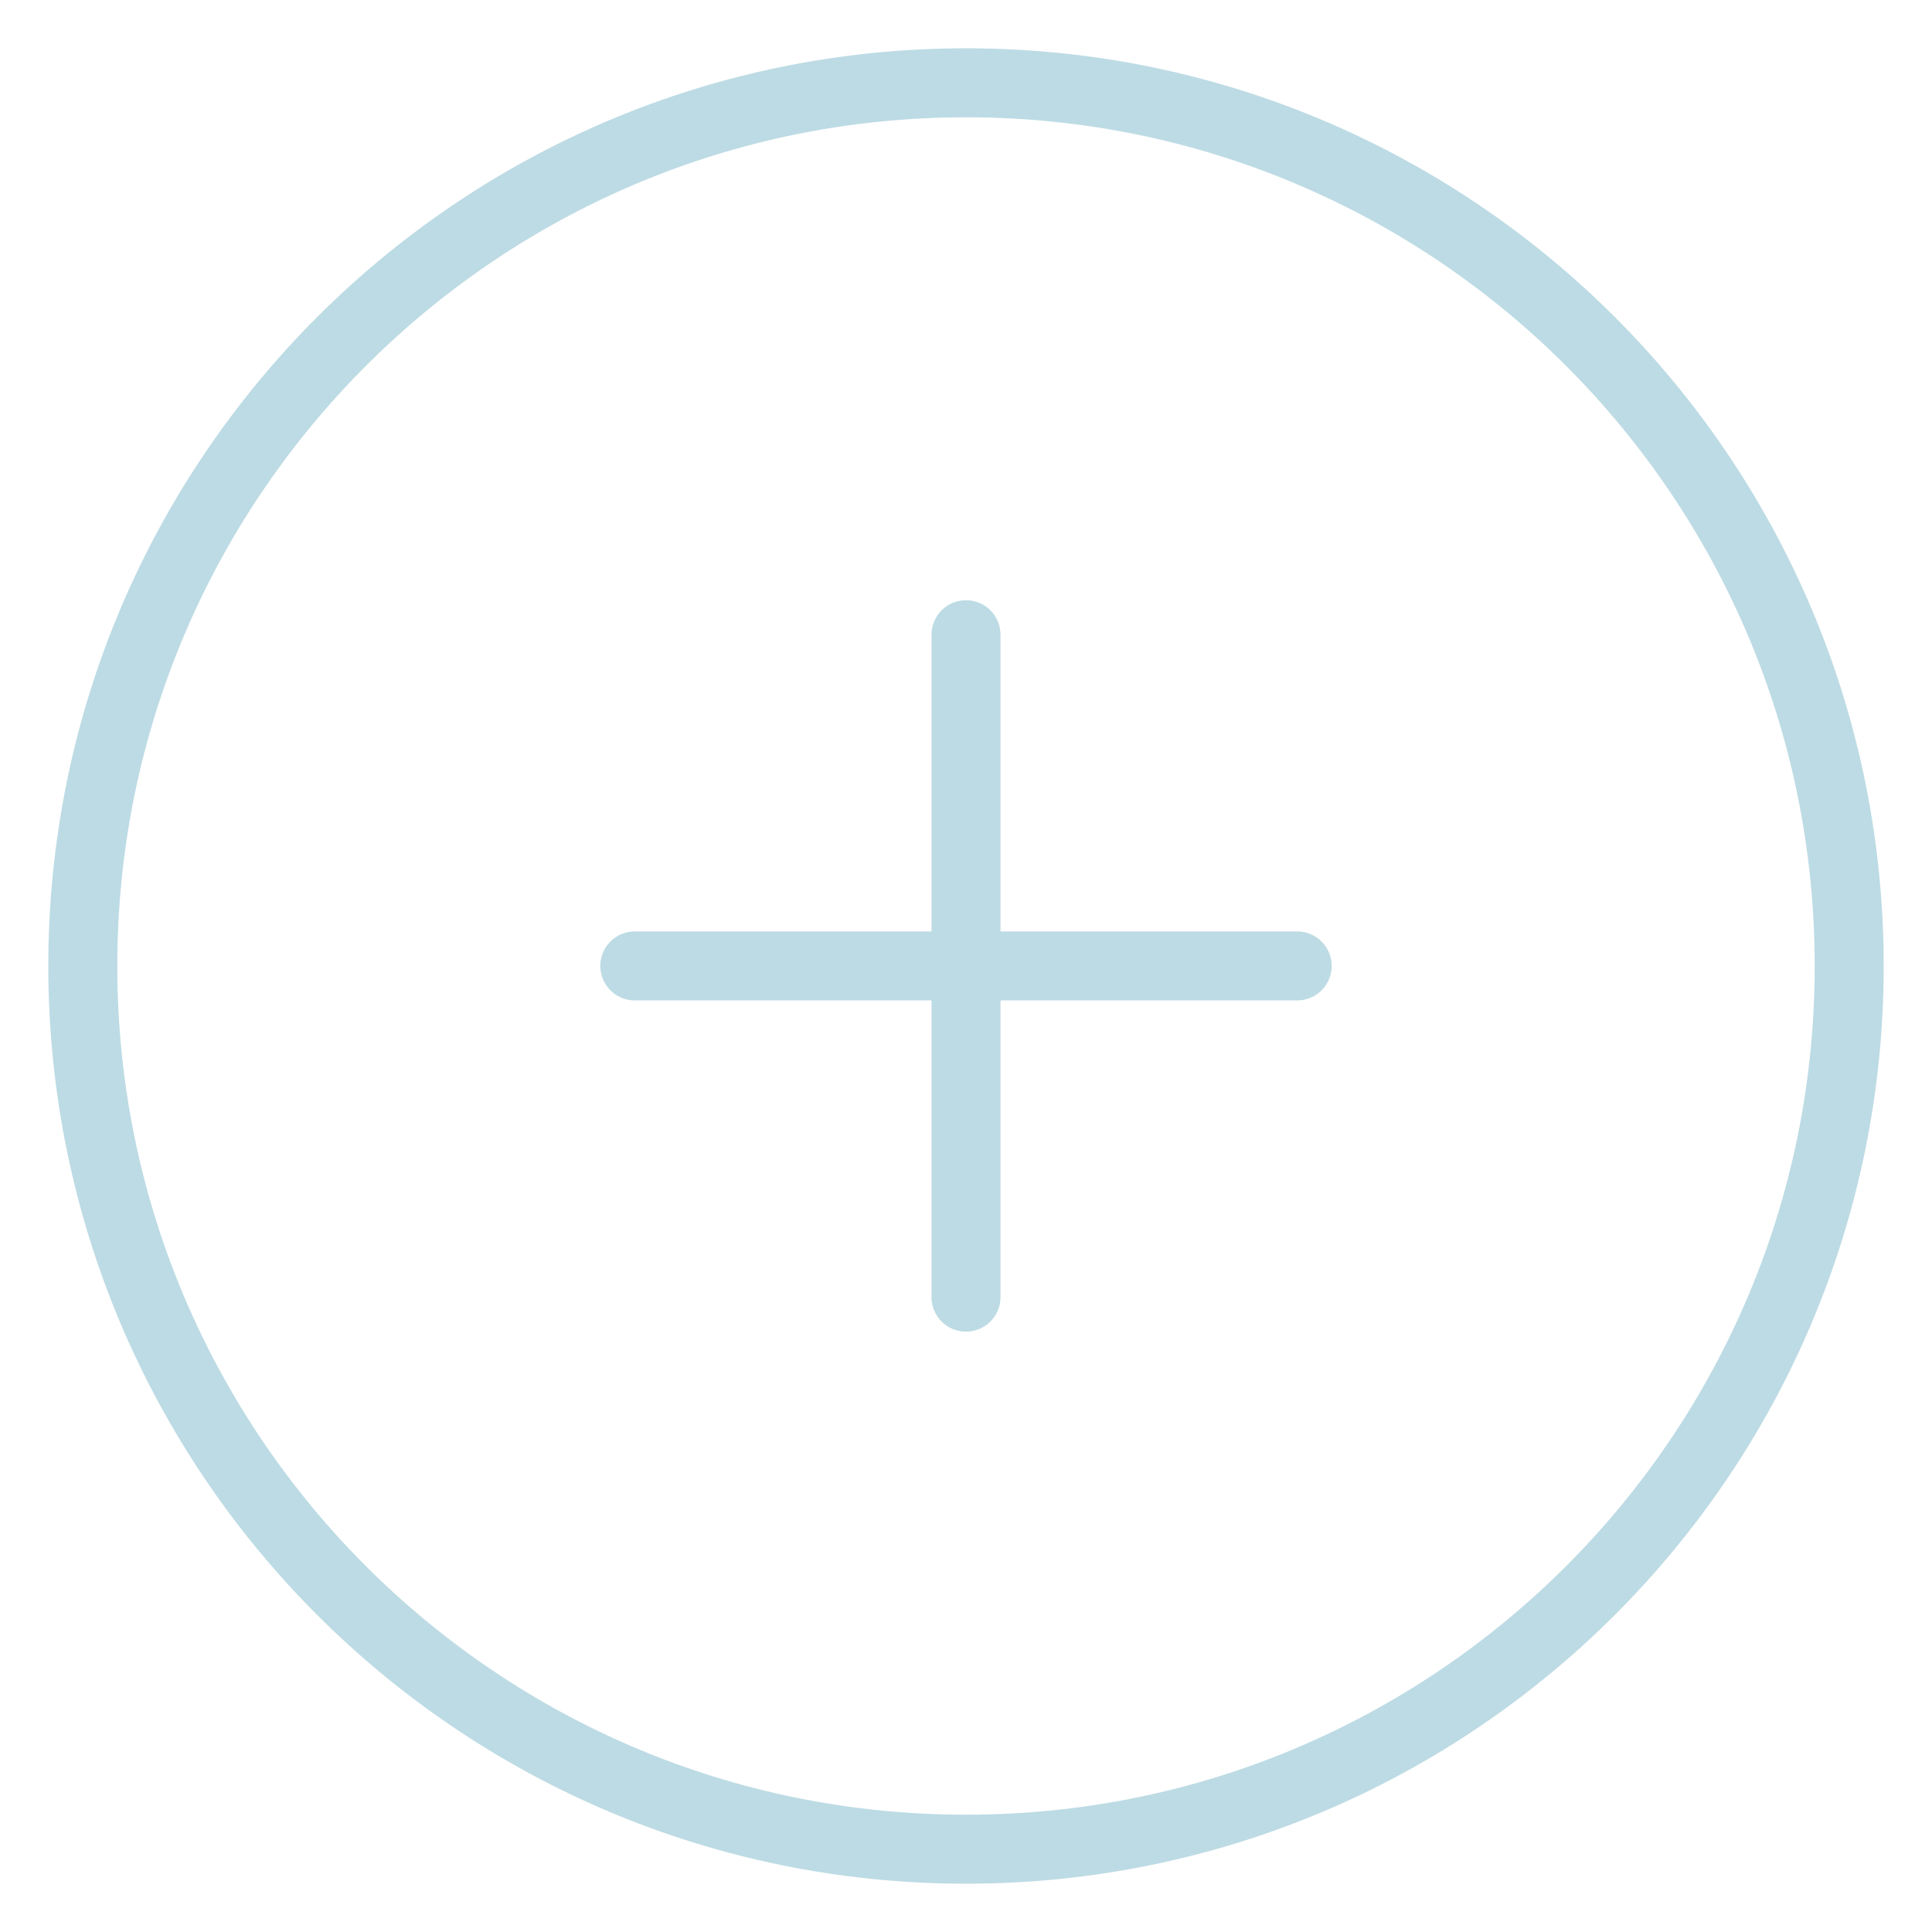 <svg width="28" height="28" viewBox="0 0 28 28" fill="none" xmlns="http://www.w3.org/2000/svg">
<path d="M18.8 13.999H14M14 13.999H9.2M14 13.999V18.799M14 13.999L14 9.199M26.8 14C26.8 21.069 21.069 26.8 14 26.8C6.931 26.8 1.2 21.069 1.2 14C1.2 6.931 6.931 1.2 14 1.2C21.069 1.2 26.8 6.931 26.8 14Z" stroke="#4397B2" stroke-opacity="0.35" stroke-linecap="round"/>
</svg>
